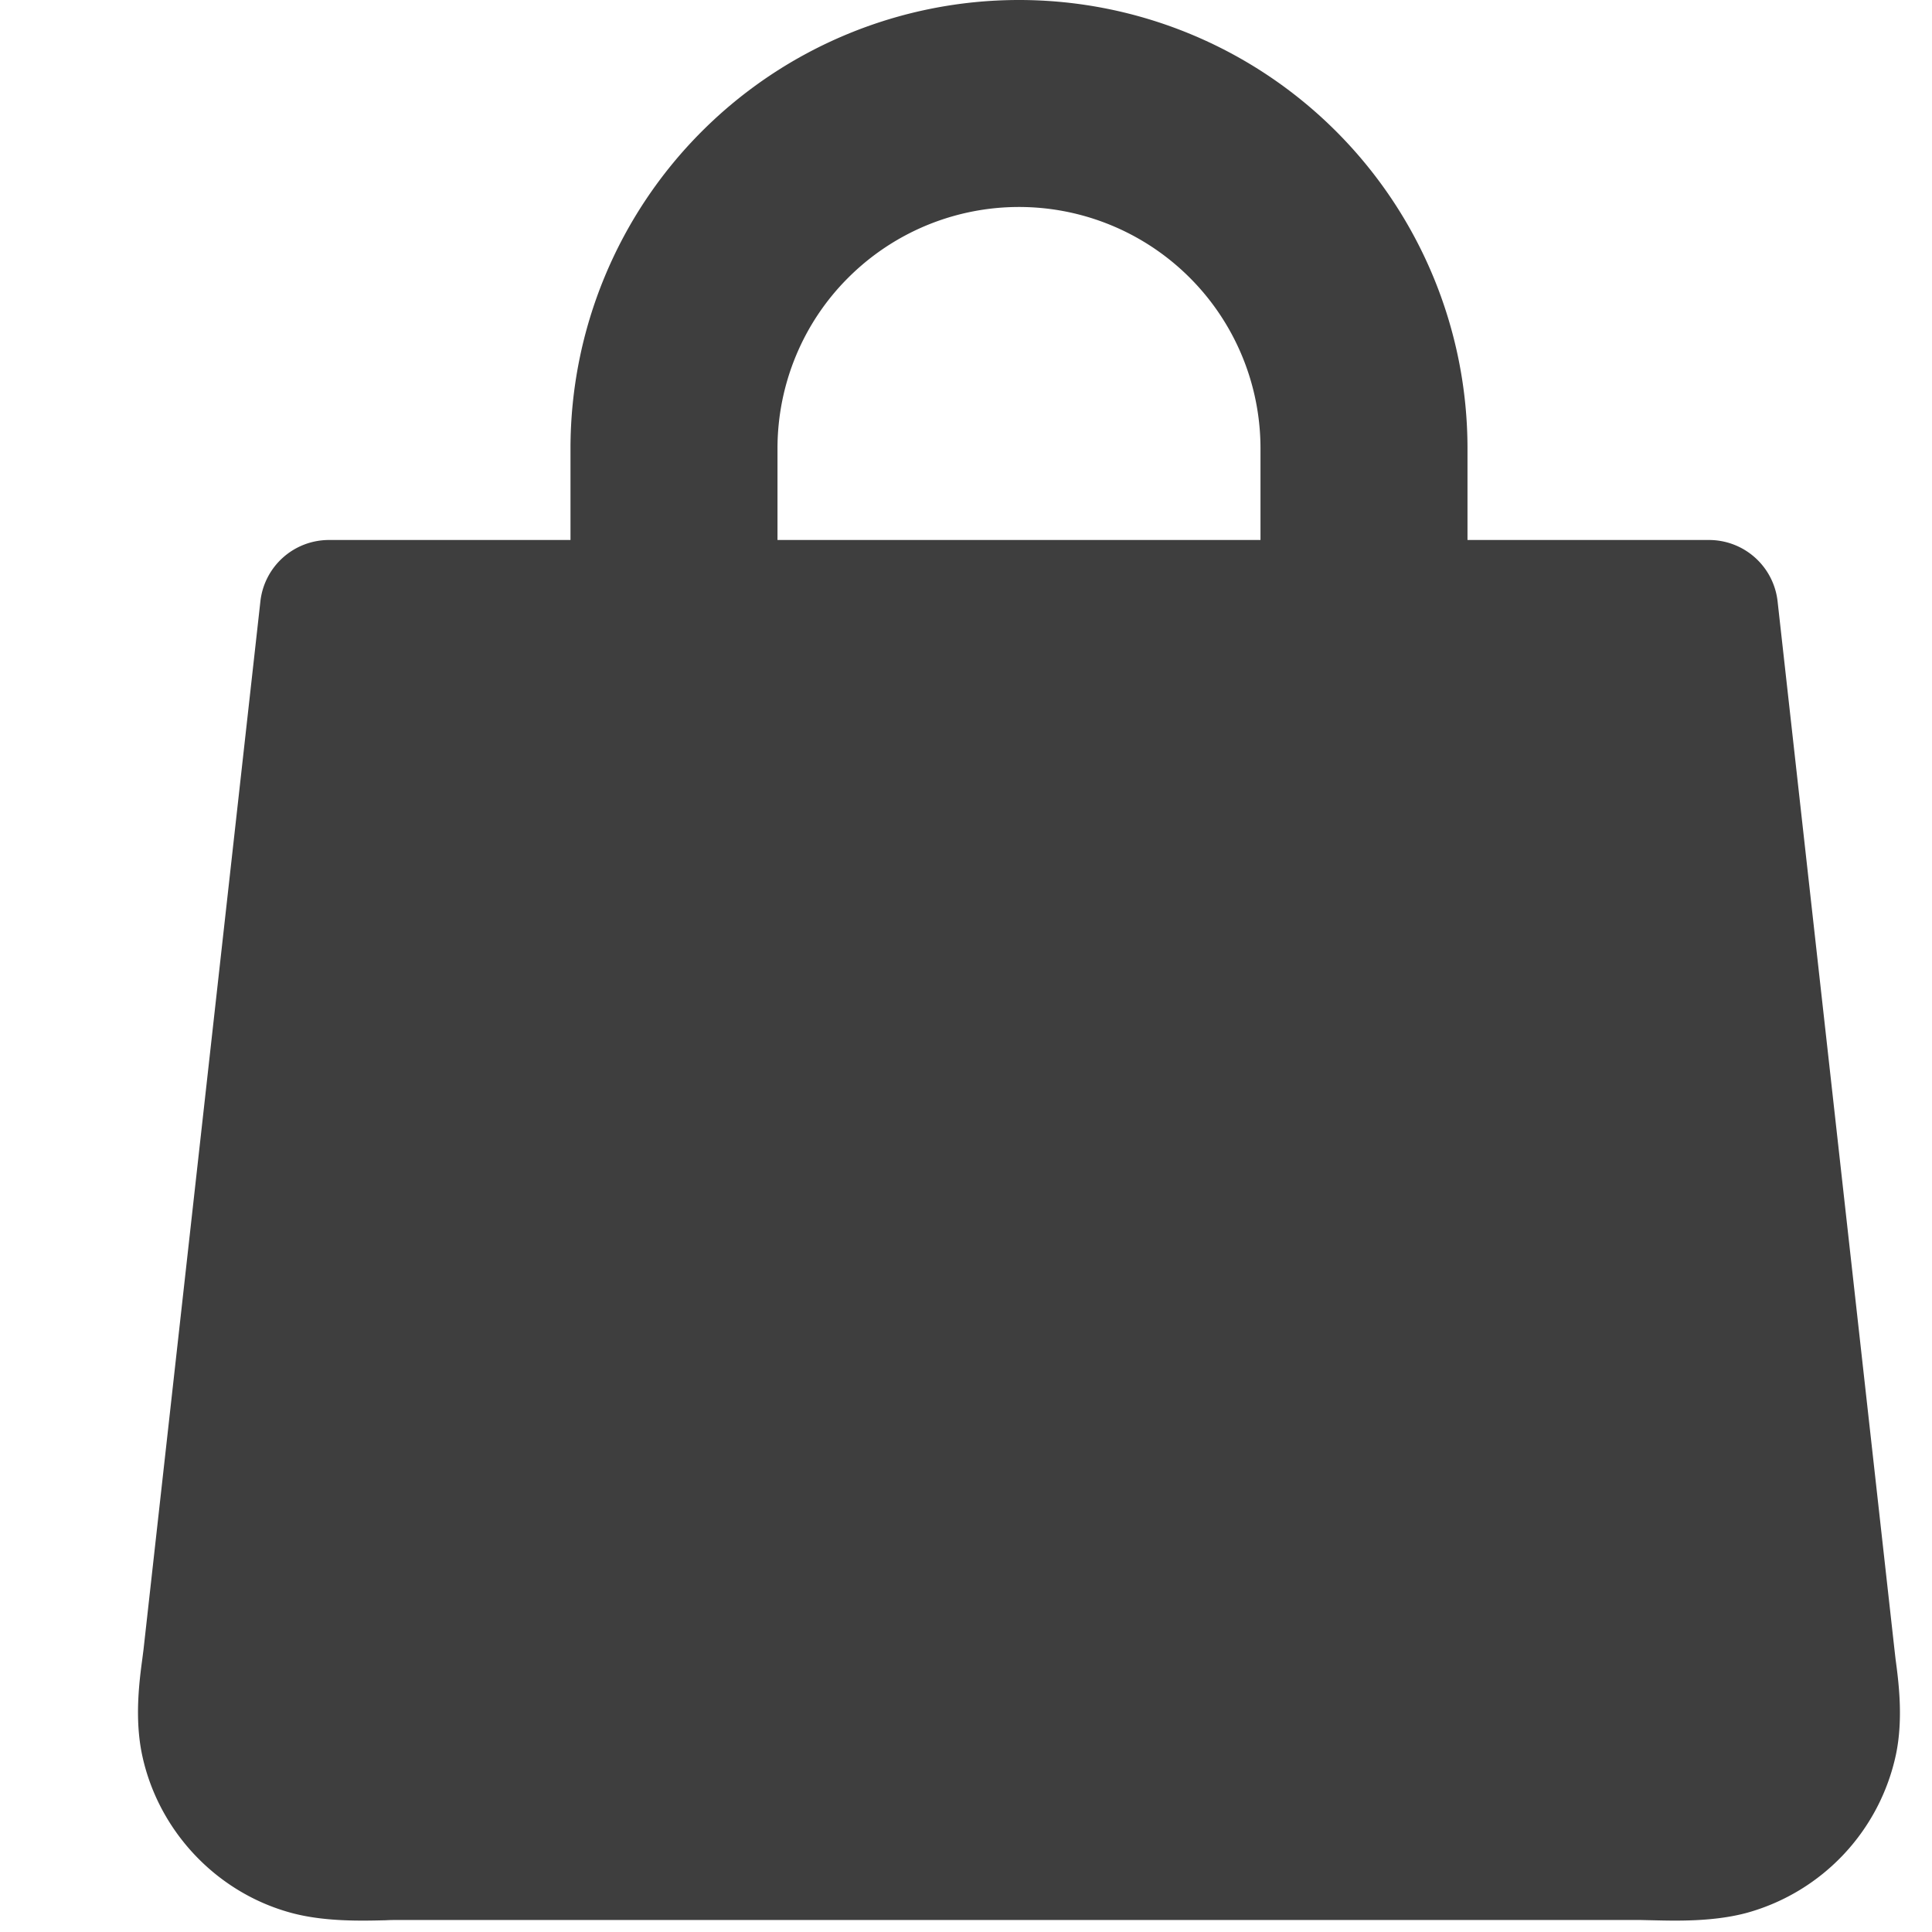 <svg xmlns="http://www.w3.org/2000/svg" fill="none" viewBox="0 0 14 14"><g id="shopping-bag-hand-bag-2--shopping-bag-purse-goods-item-products"><path id="Union" fill="#3e3e3e" fill-rule="evenodd" d="M6.146 2.013A1.75 1.75 0 0 1 9.134 3.25v.663h-3.5V3.25c0-.464.184-.91.512-1.237Zm-2.012 1.9V3.25a3.25 3.25 0 0 1 6.5 0v.663h1.75a.5.5 0 0 1 .497.444l.847 7.596.008.07c.022.163.057.431.003.69a1.519 1.519 0 0 1-1.073 1.146c-.245.068-.523.06-.692.056l-.09-.002h-9c-.025 0-.055 0-.09.002-.17.004-.448.012-.692-.056-.542-.15-.959-.6-1.073-1.146-.054-.259-.02-.527.002-.69l.009-.07.847-7.596a.5.5 0 0 1 .497-.444h1.75Z" clip-rule="evenodd"></path></g></svg>
